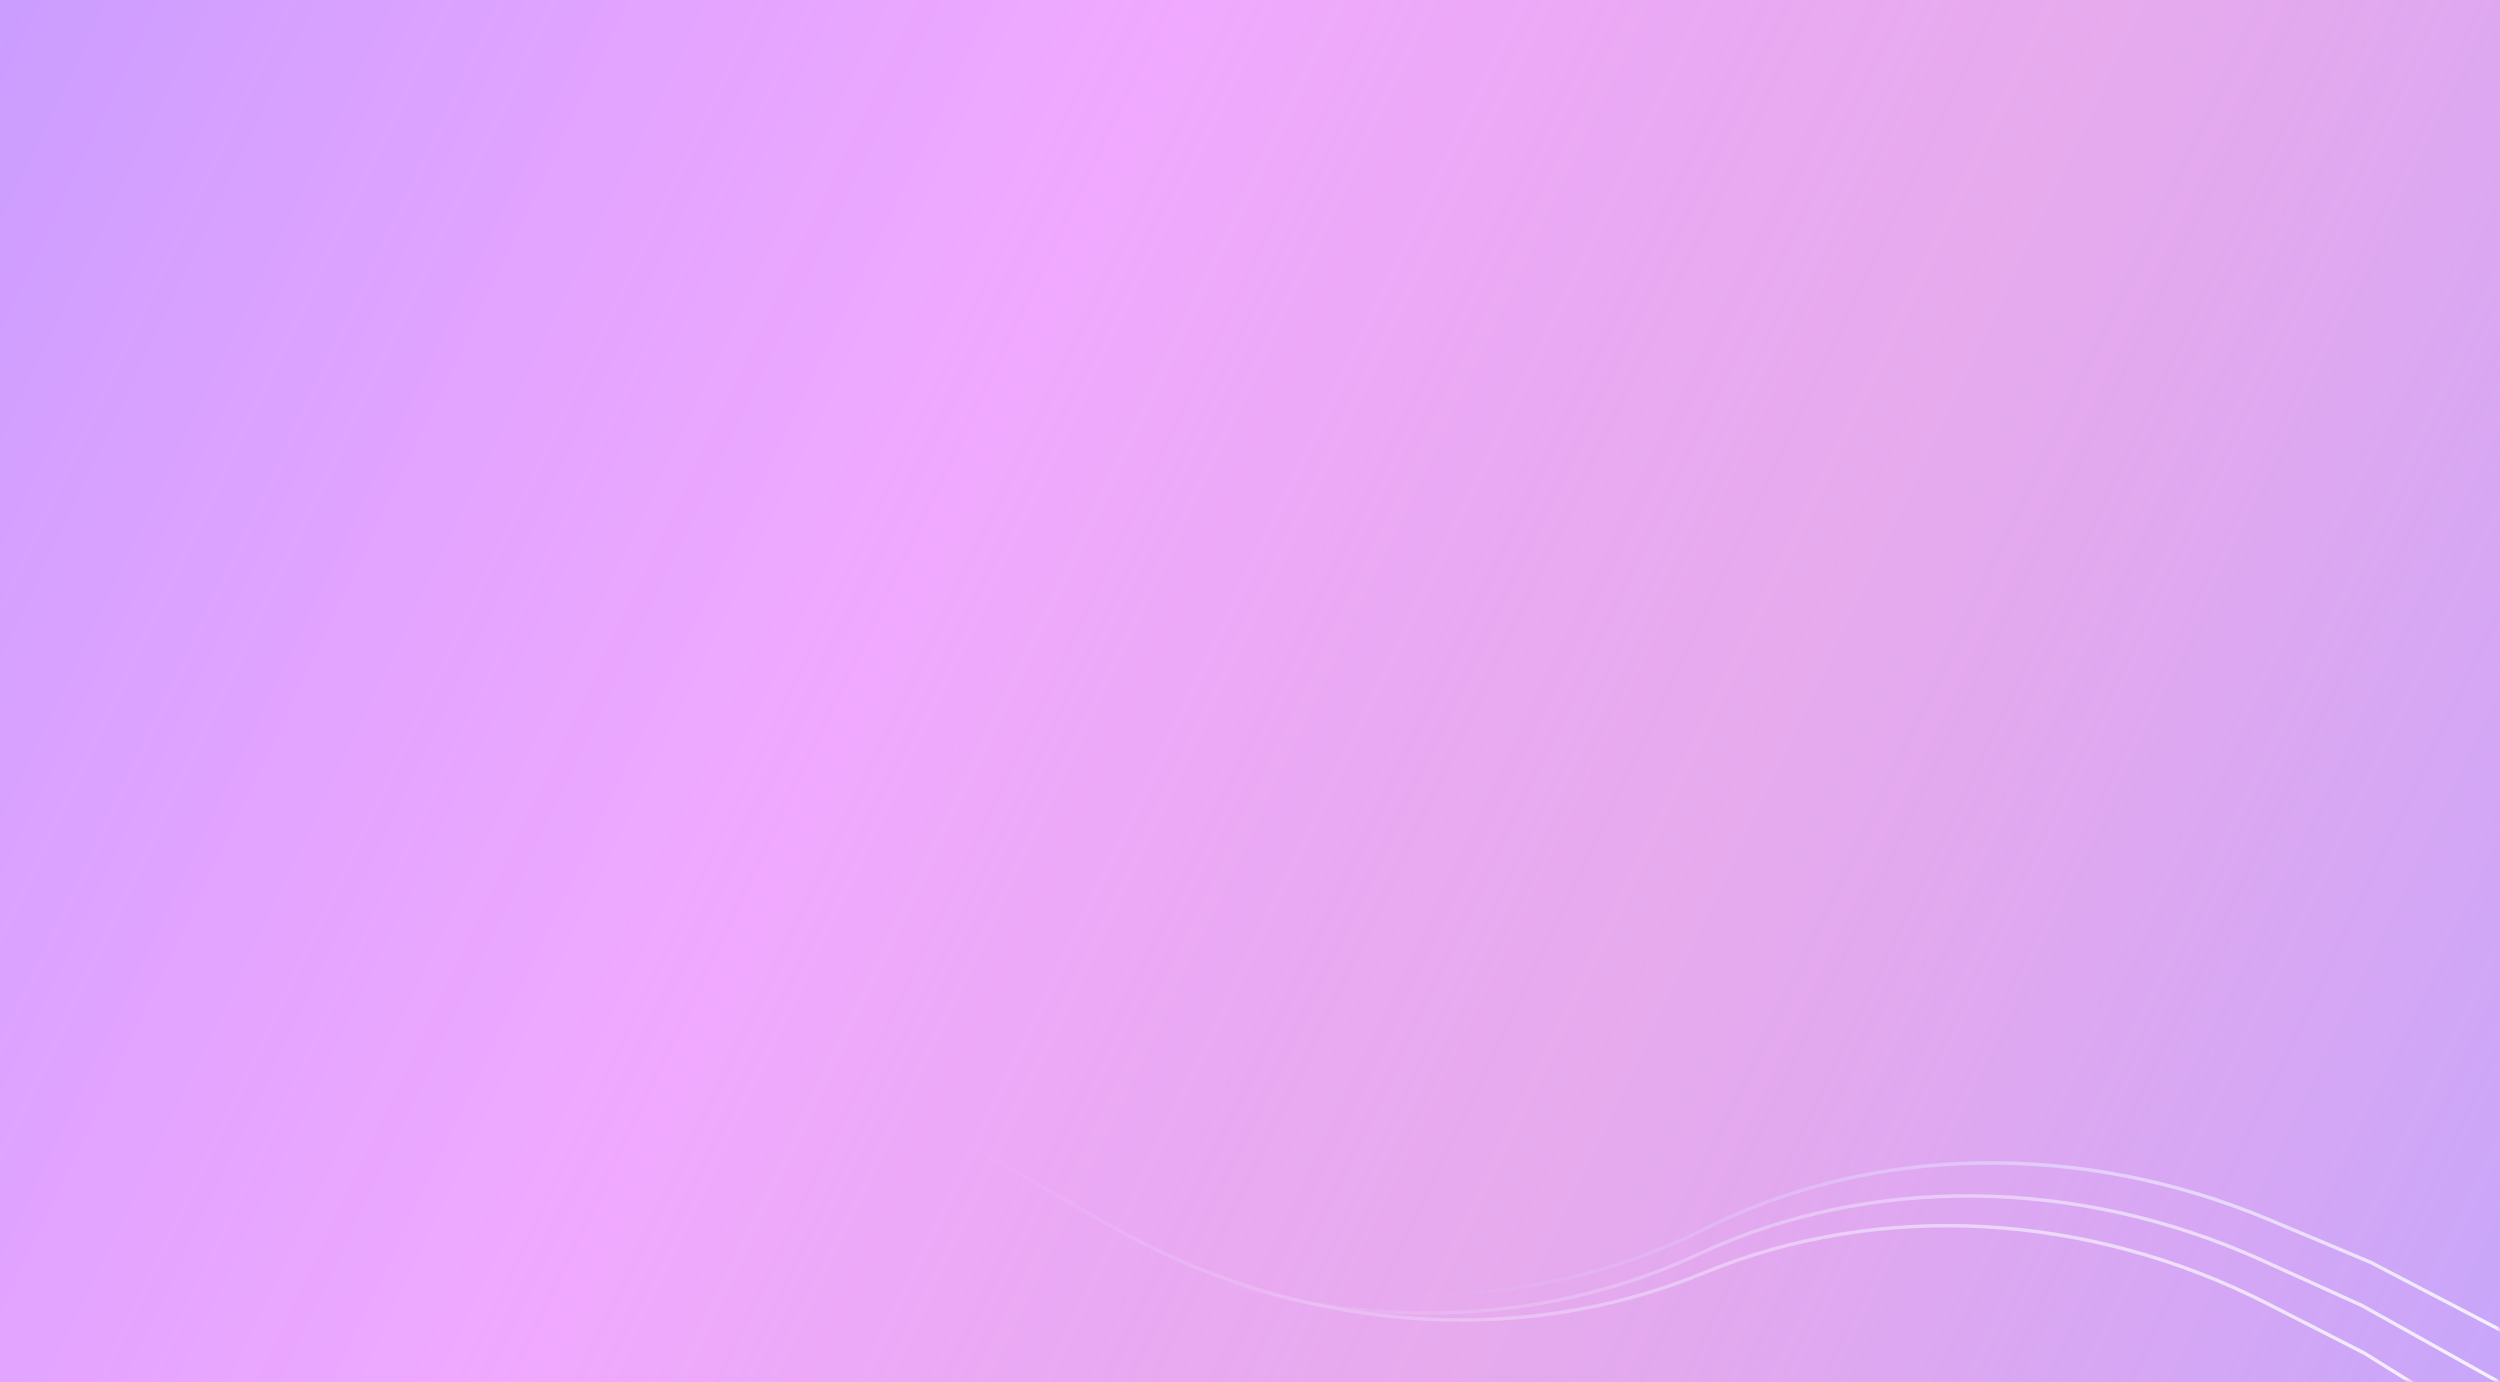<svg width="360" height="199" viewBox="0 0 360 199" fill="none" xmlns="http://www.w3.org/2000/svg">
<rect width="360" height="199" fill="#BAC5FF"/>
<rect width="360" height="199" fill="url(#paint0_linear_4108_38753)"/>
<mask id="mask0_4108_38753" style="mask-type:alpha" maskUnits="userSpaceOnUse" x="0" y="0" width="360" height="199">
<rect width="360" height="199" fill="#EC407A"/>
</mask>
<g mask="url(#mask0_4108_38753)">
<path d="M128.711 162.292L158.61 177.596C186.243 191.74 218.279 192.877 244.466 180.643V180.643C269.149 169.111 299.123 169.424 325.763 181.491L340.13 187.999L413.363 228.921" stroke="url(#paint1_linear_4108_38753)" stroke-width="0.5"/>
<path d="M130.852 159.859L159.659 176.377C186.531 191.785 218.477 194.361 245.375 183.288V183.288C270.722 172.855 300.646 174.51 326.629 187.782L340.475 194.855L411.193 238.953" stroke="url(#paint2_linear_4108_38753)" stroke-width="0.5"/>
<path d="M129.137 161.694L159.674 176.247C187.716 189.612 219.764 189.879 245.488 176.962V176.962C269.739 164.785 299.704 164.288 326.695 175.614L341.371 181.773L416.027 220.73" stroke="url(#paint3_linear_4108_38753)" stroke-width="0.5"/>
</g>
<defs>
<linearGradient id="paint0_linear_4108_38753" x1="-24" y1="-5.82538e-06" x2="391.5" y2="199" gradientUnits="userSpaceOnUse">
<stop stop-color="#C49BFF"/>
<stop offset="0.375" stop-color="#FDA2FF" stop-opacity="0.8"/>
<stop offset="0.639" stop-color="#FF9BE3" stop-opacity="0.64"/>
<stop offset="1" stop-color="#BDA6FF"/>
</linearGradient>
<linearGradient id="paint1_linear_4108_38753" x1="379.719" y1="218.338" x2="175.512" y2="164.625" gradientUnits="userSpaceOnUse">
<stop stop-color="white"/>
<stop offset="1" stop-color="#EAE7FF" stop-opacity="0"/>
</linearGradient>
<linearGradient id="paint2_linear_4108_38753" x1="378.219" y1="226.9" x2="139.443" y2="144.135" gradientUnits="userSpaceOnUse">
<stop stop-color="white"/>
<stop offset="1" stop-color="#EAE7FF" stop-opacity="0"/>
</linearGradient>
<linearGradient id="paint3_linear_4108_38753" x1="357.81" y1="183.236" x2="198.251" y2="188.626" gradientUnits="userSpaceOnUse">
<stop stop-color="#F3F1FF"/>
<stop offset="1" stop-color="#D5CDFF" stop-opacity="0"/>
</linearGradient>
</defs>
</svg>

